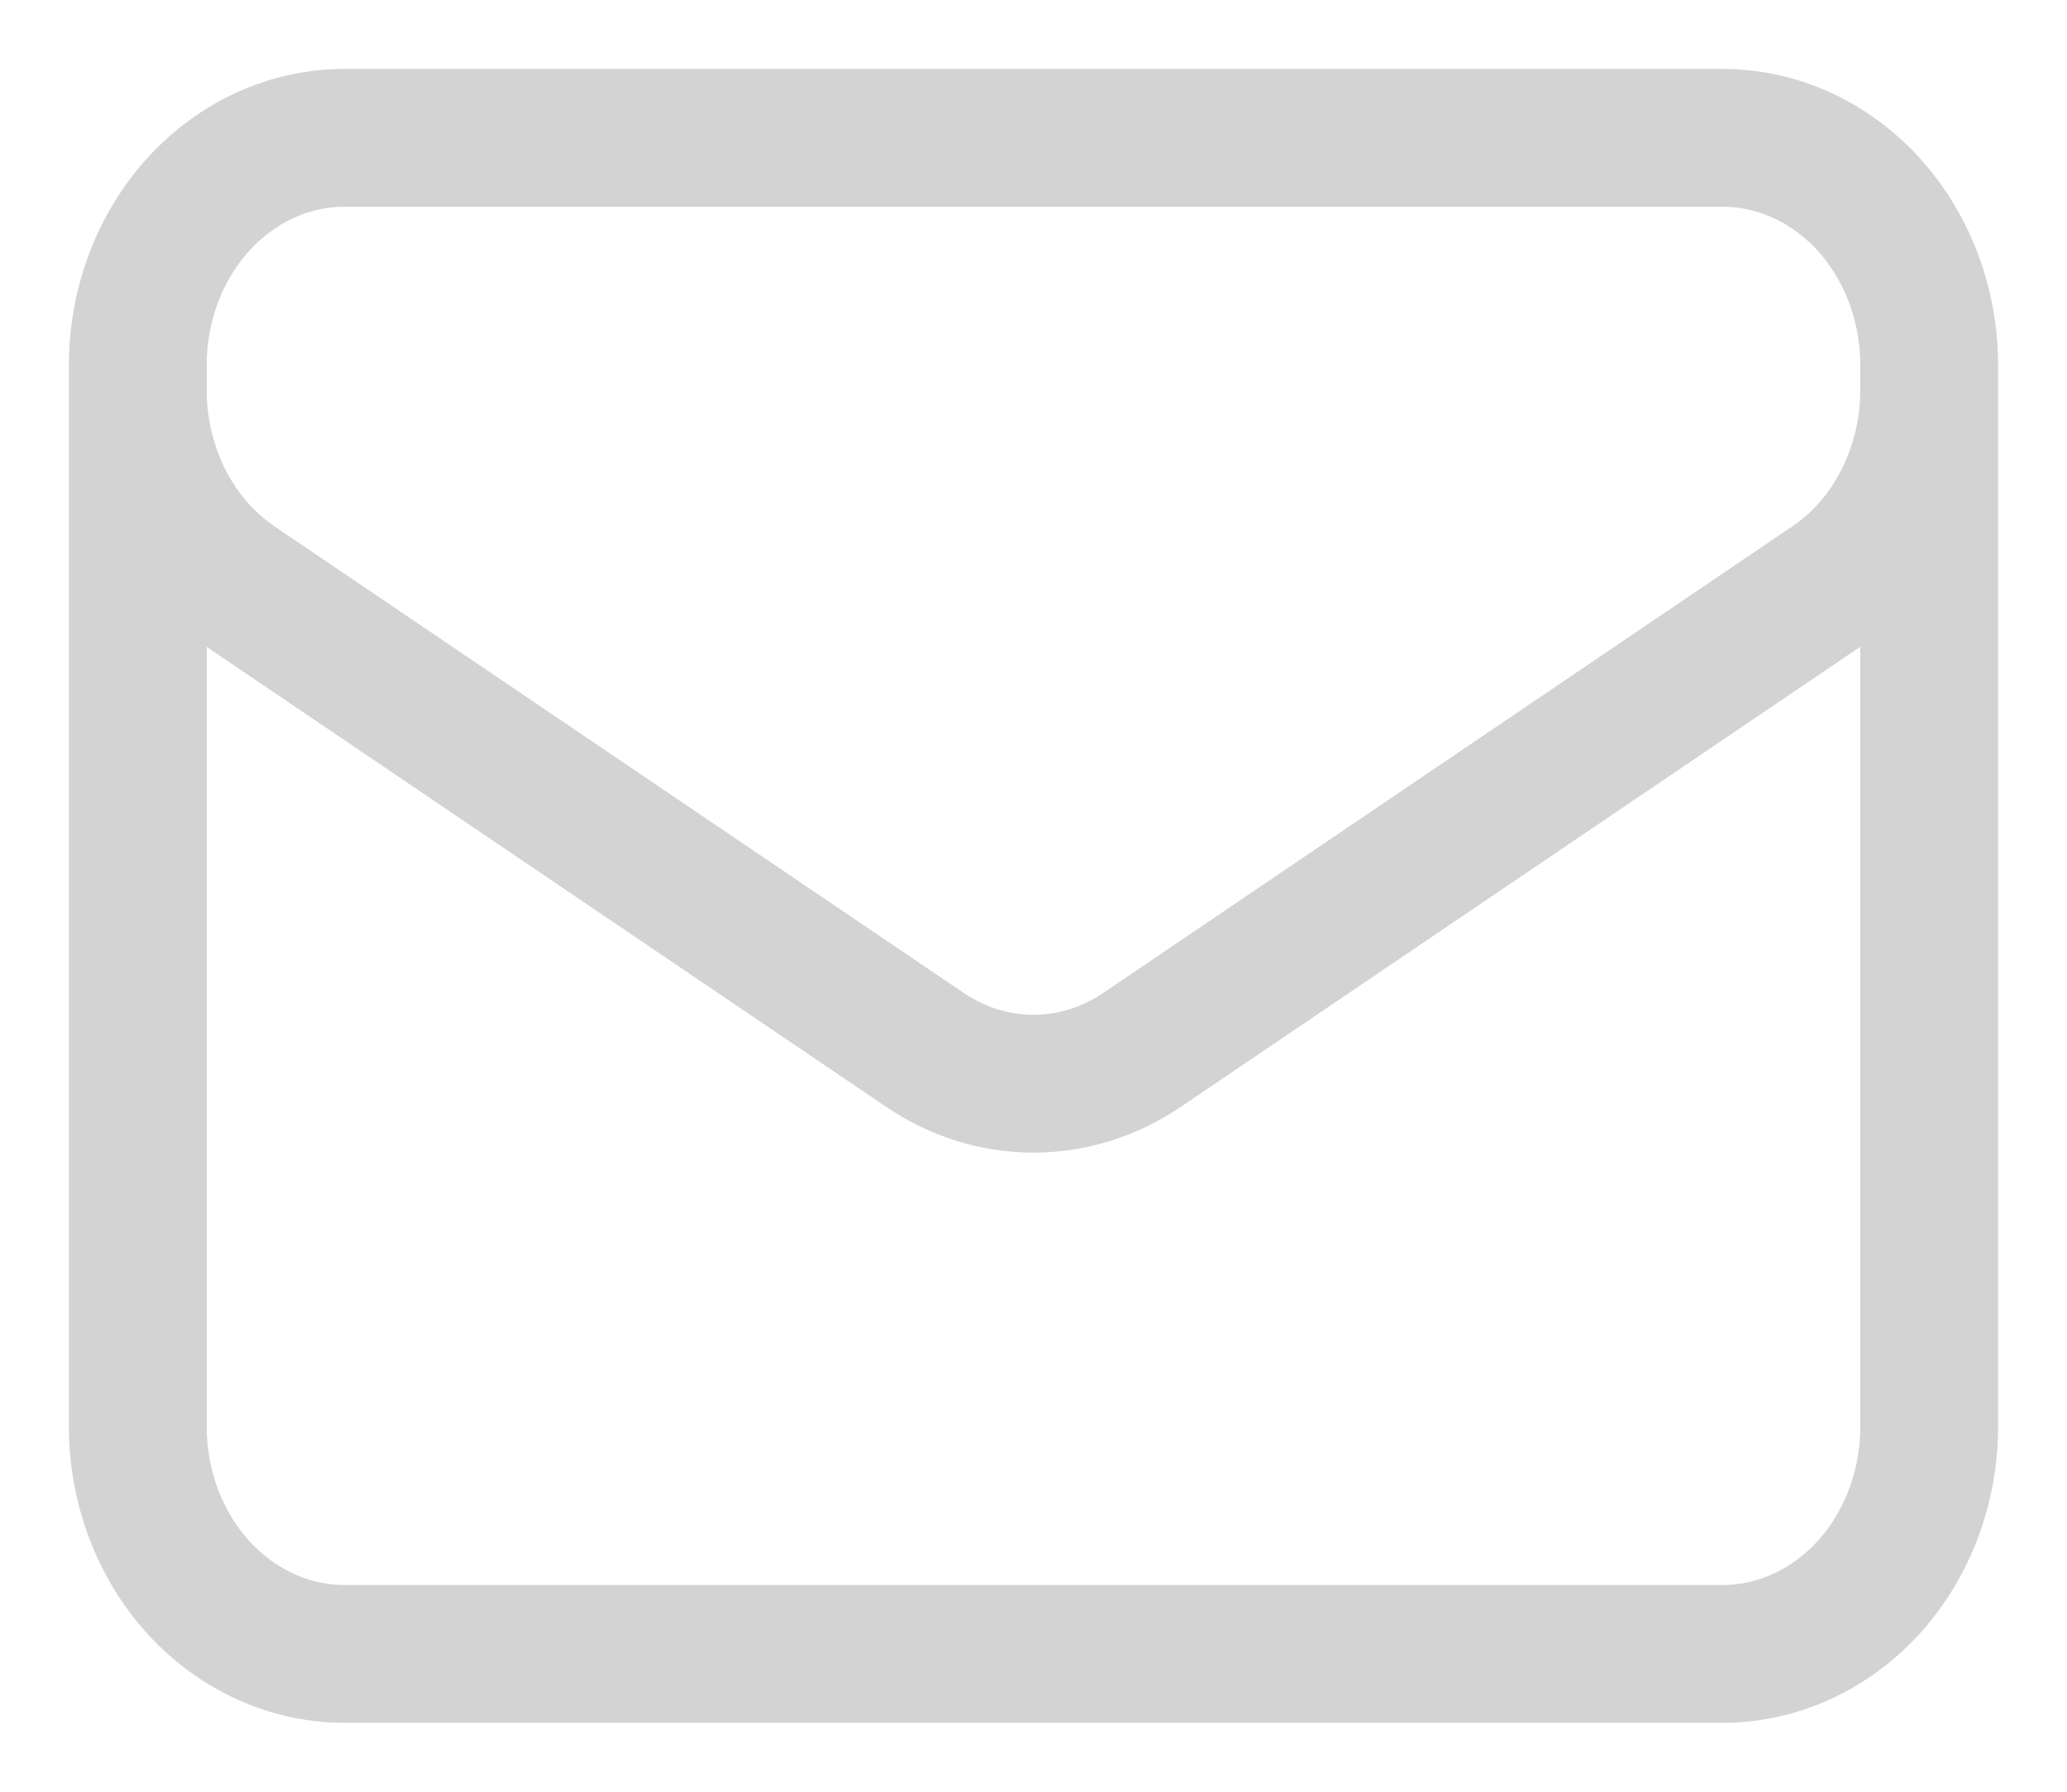 <svg width="15" height="13" viewBox="0 0 15 13" fill="none" xmlns="http://www.w3.org/2000/svg">
<path d="M14 2.65V10.35C14 10.788 13.842 11.207 13.561 11.517C13.279 11.826 12.898 12 12.5 12H2.5C2.102 12 1.721 11.826 1.439 11.517C1.158 11.207 1 10.788 1 10.35V2.65M14 2.65C14 2.212 13.842 1.793 13.561 1.483C13.279 1.174 12.898 1 12.5 1H2.5C2.102 1 1.721 1.174 1.439 1.483C1.158 1.793 1 2.212 1 2.65M14 2.65V2.828C14 3.11 13.934 3.387 13.81 3.633C13.685 3.879 13.505 4.086 13.287 4.233L8.287 7.618C8.05 7.778 7.778 7.863 7.5 7.863C7.222 7.863 6.95 7.778 6.713 7.618L1.713 4.234C1.495 4.086 1.315 3.88 1.19 3.634C1.066 3.388 1 3.111 1 2.829V2.65" stroke="#D3D3D3" stroke-linecap="round" stroke-linejoin="round"/>
</svg>
